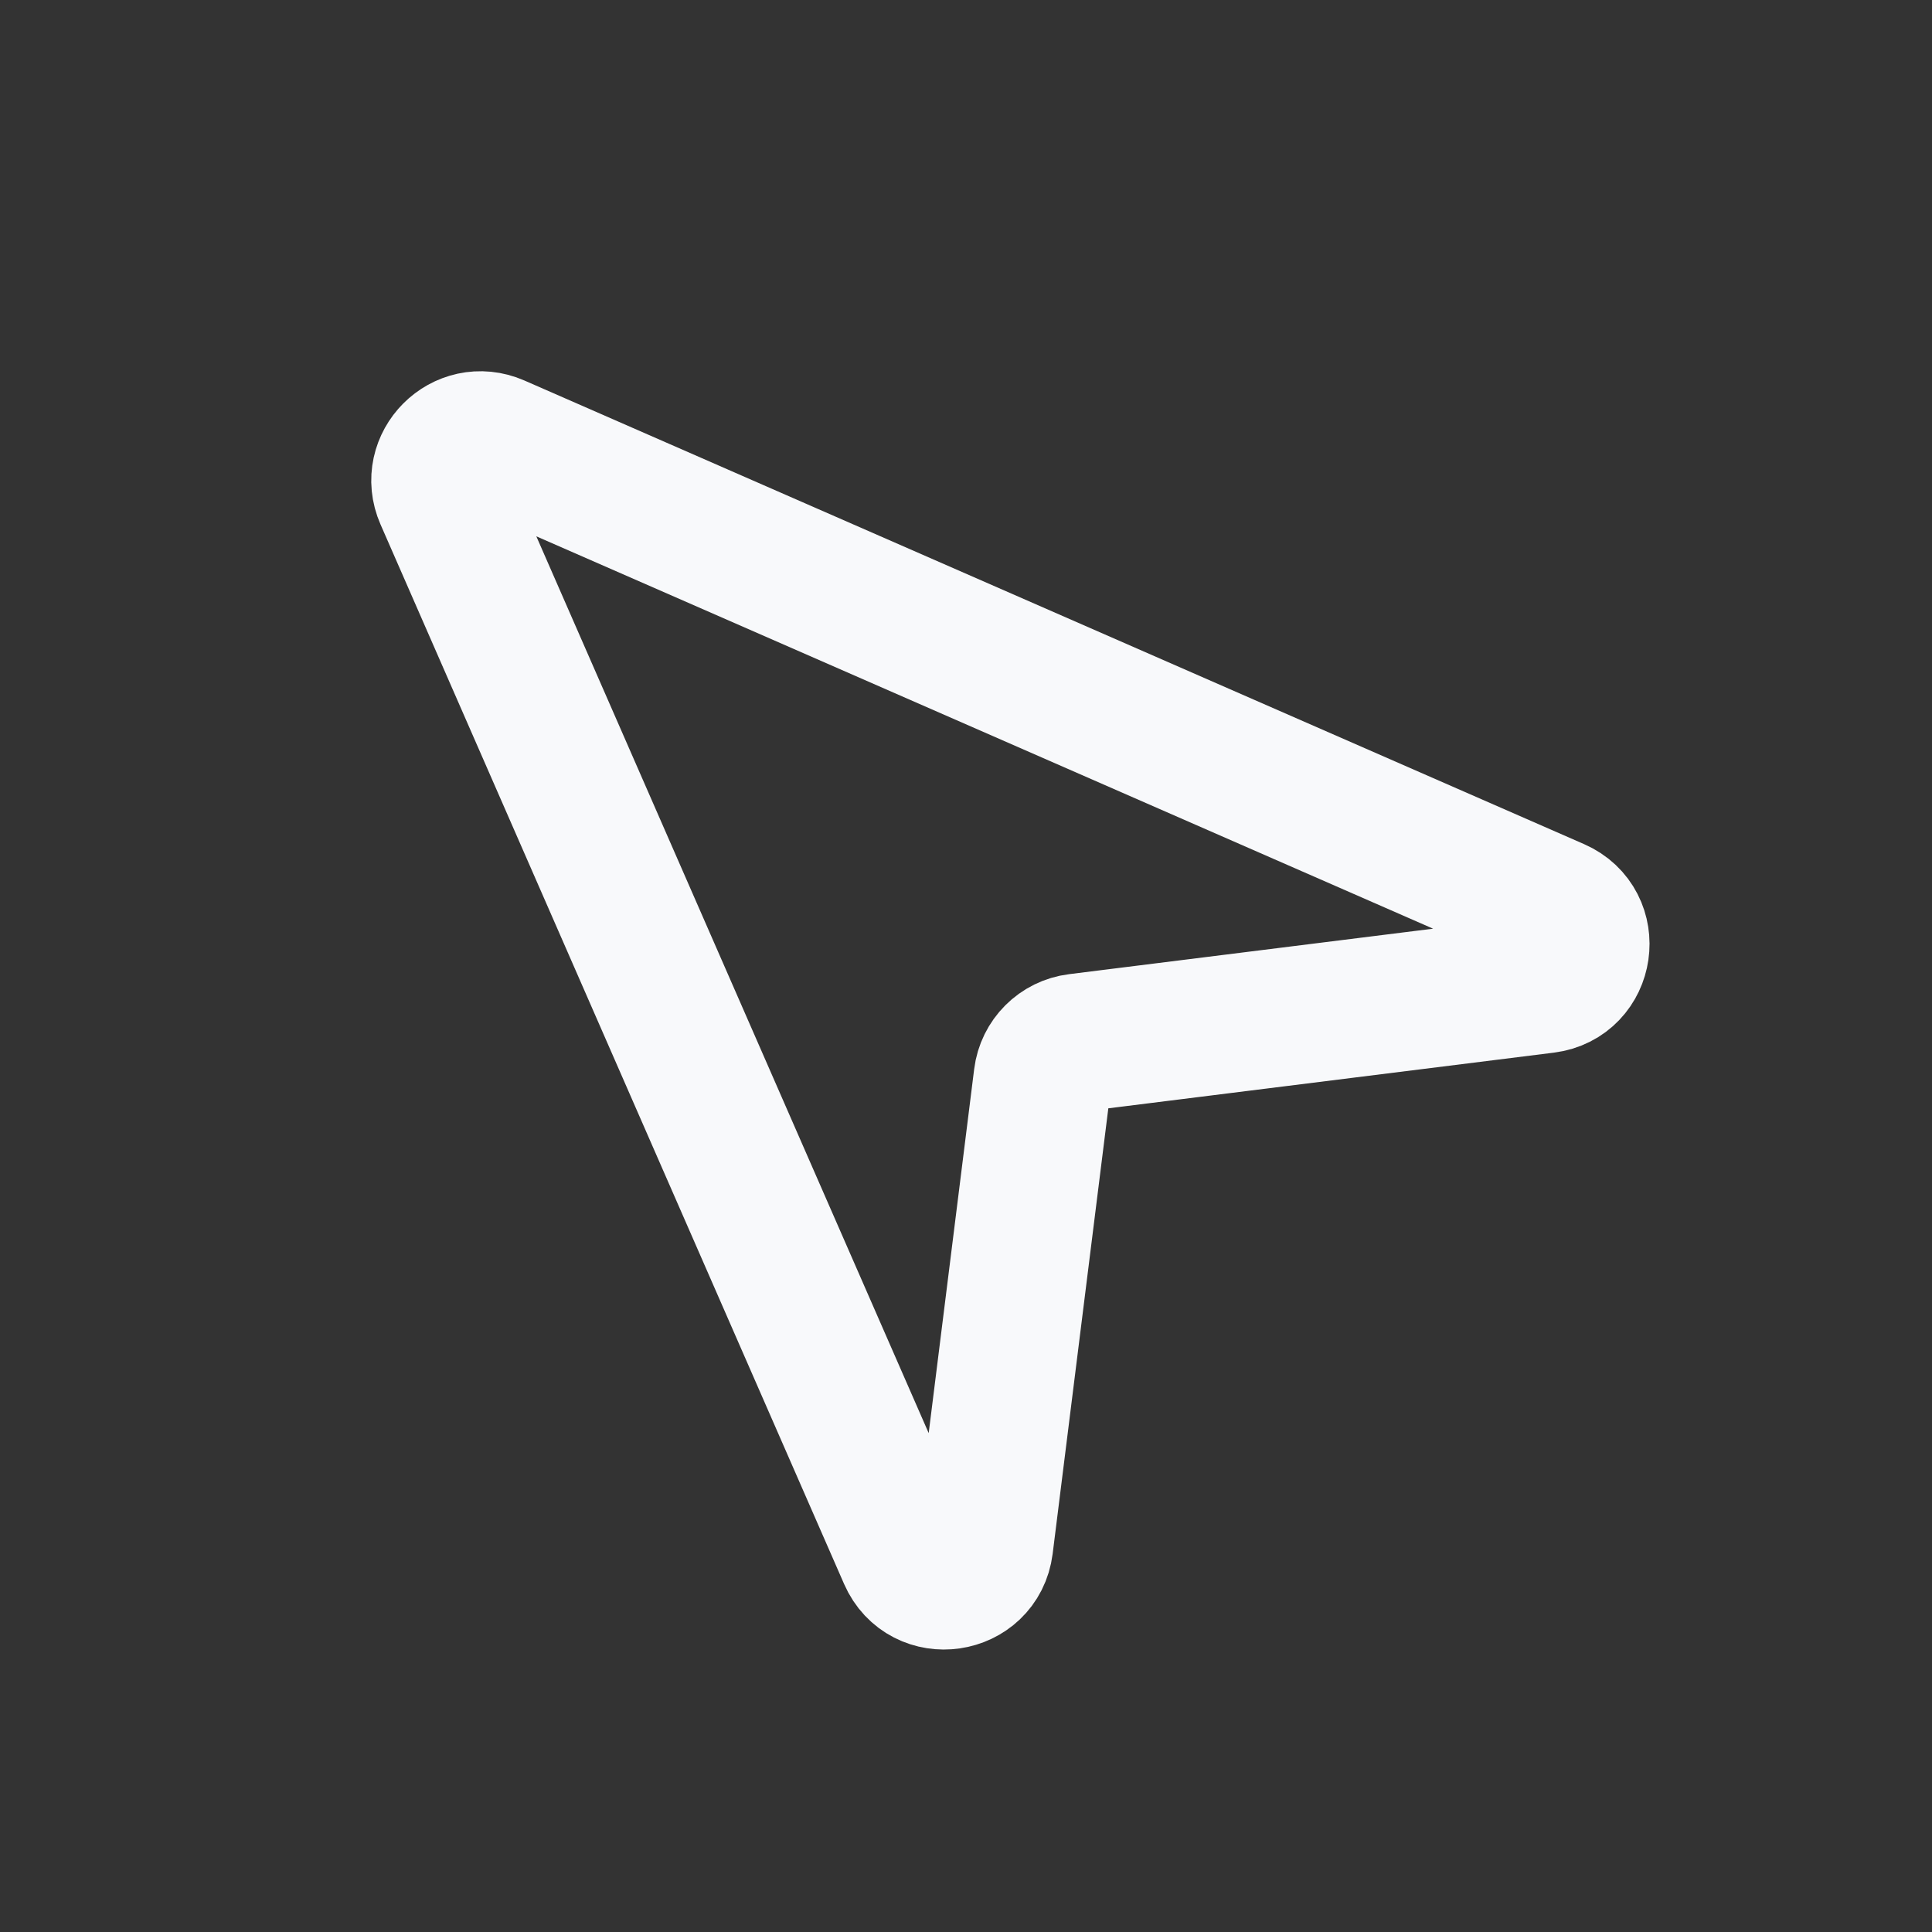 <svg width="24" height="24" viewBox="0 0 24 24" fill="none" xmlns="http://www.w3.org/2000/svg">
<rect x="0" y="0" width="24" height="24" fill="#333333" stroke="none"/>
<path d="M11.271 19.334L5.512 6.171C5.33 5.754 5.754 5.33 6.171 5.512L19.334 11.271C19.8 11.475 19.7 12.163 19.196 12.226L13.386 12.952C13.159 12.98 12.98 13.159 12.952 13.386L12.226 19.196C12.162 19.7 11.475 19.8 11.271 19.334Z" stroke="#F8F9FB" stroke-width="1.714" stroke-linecap="round"/>
</svg>
